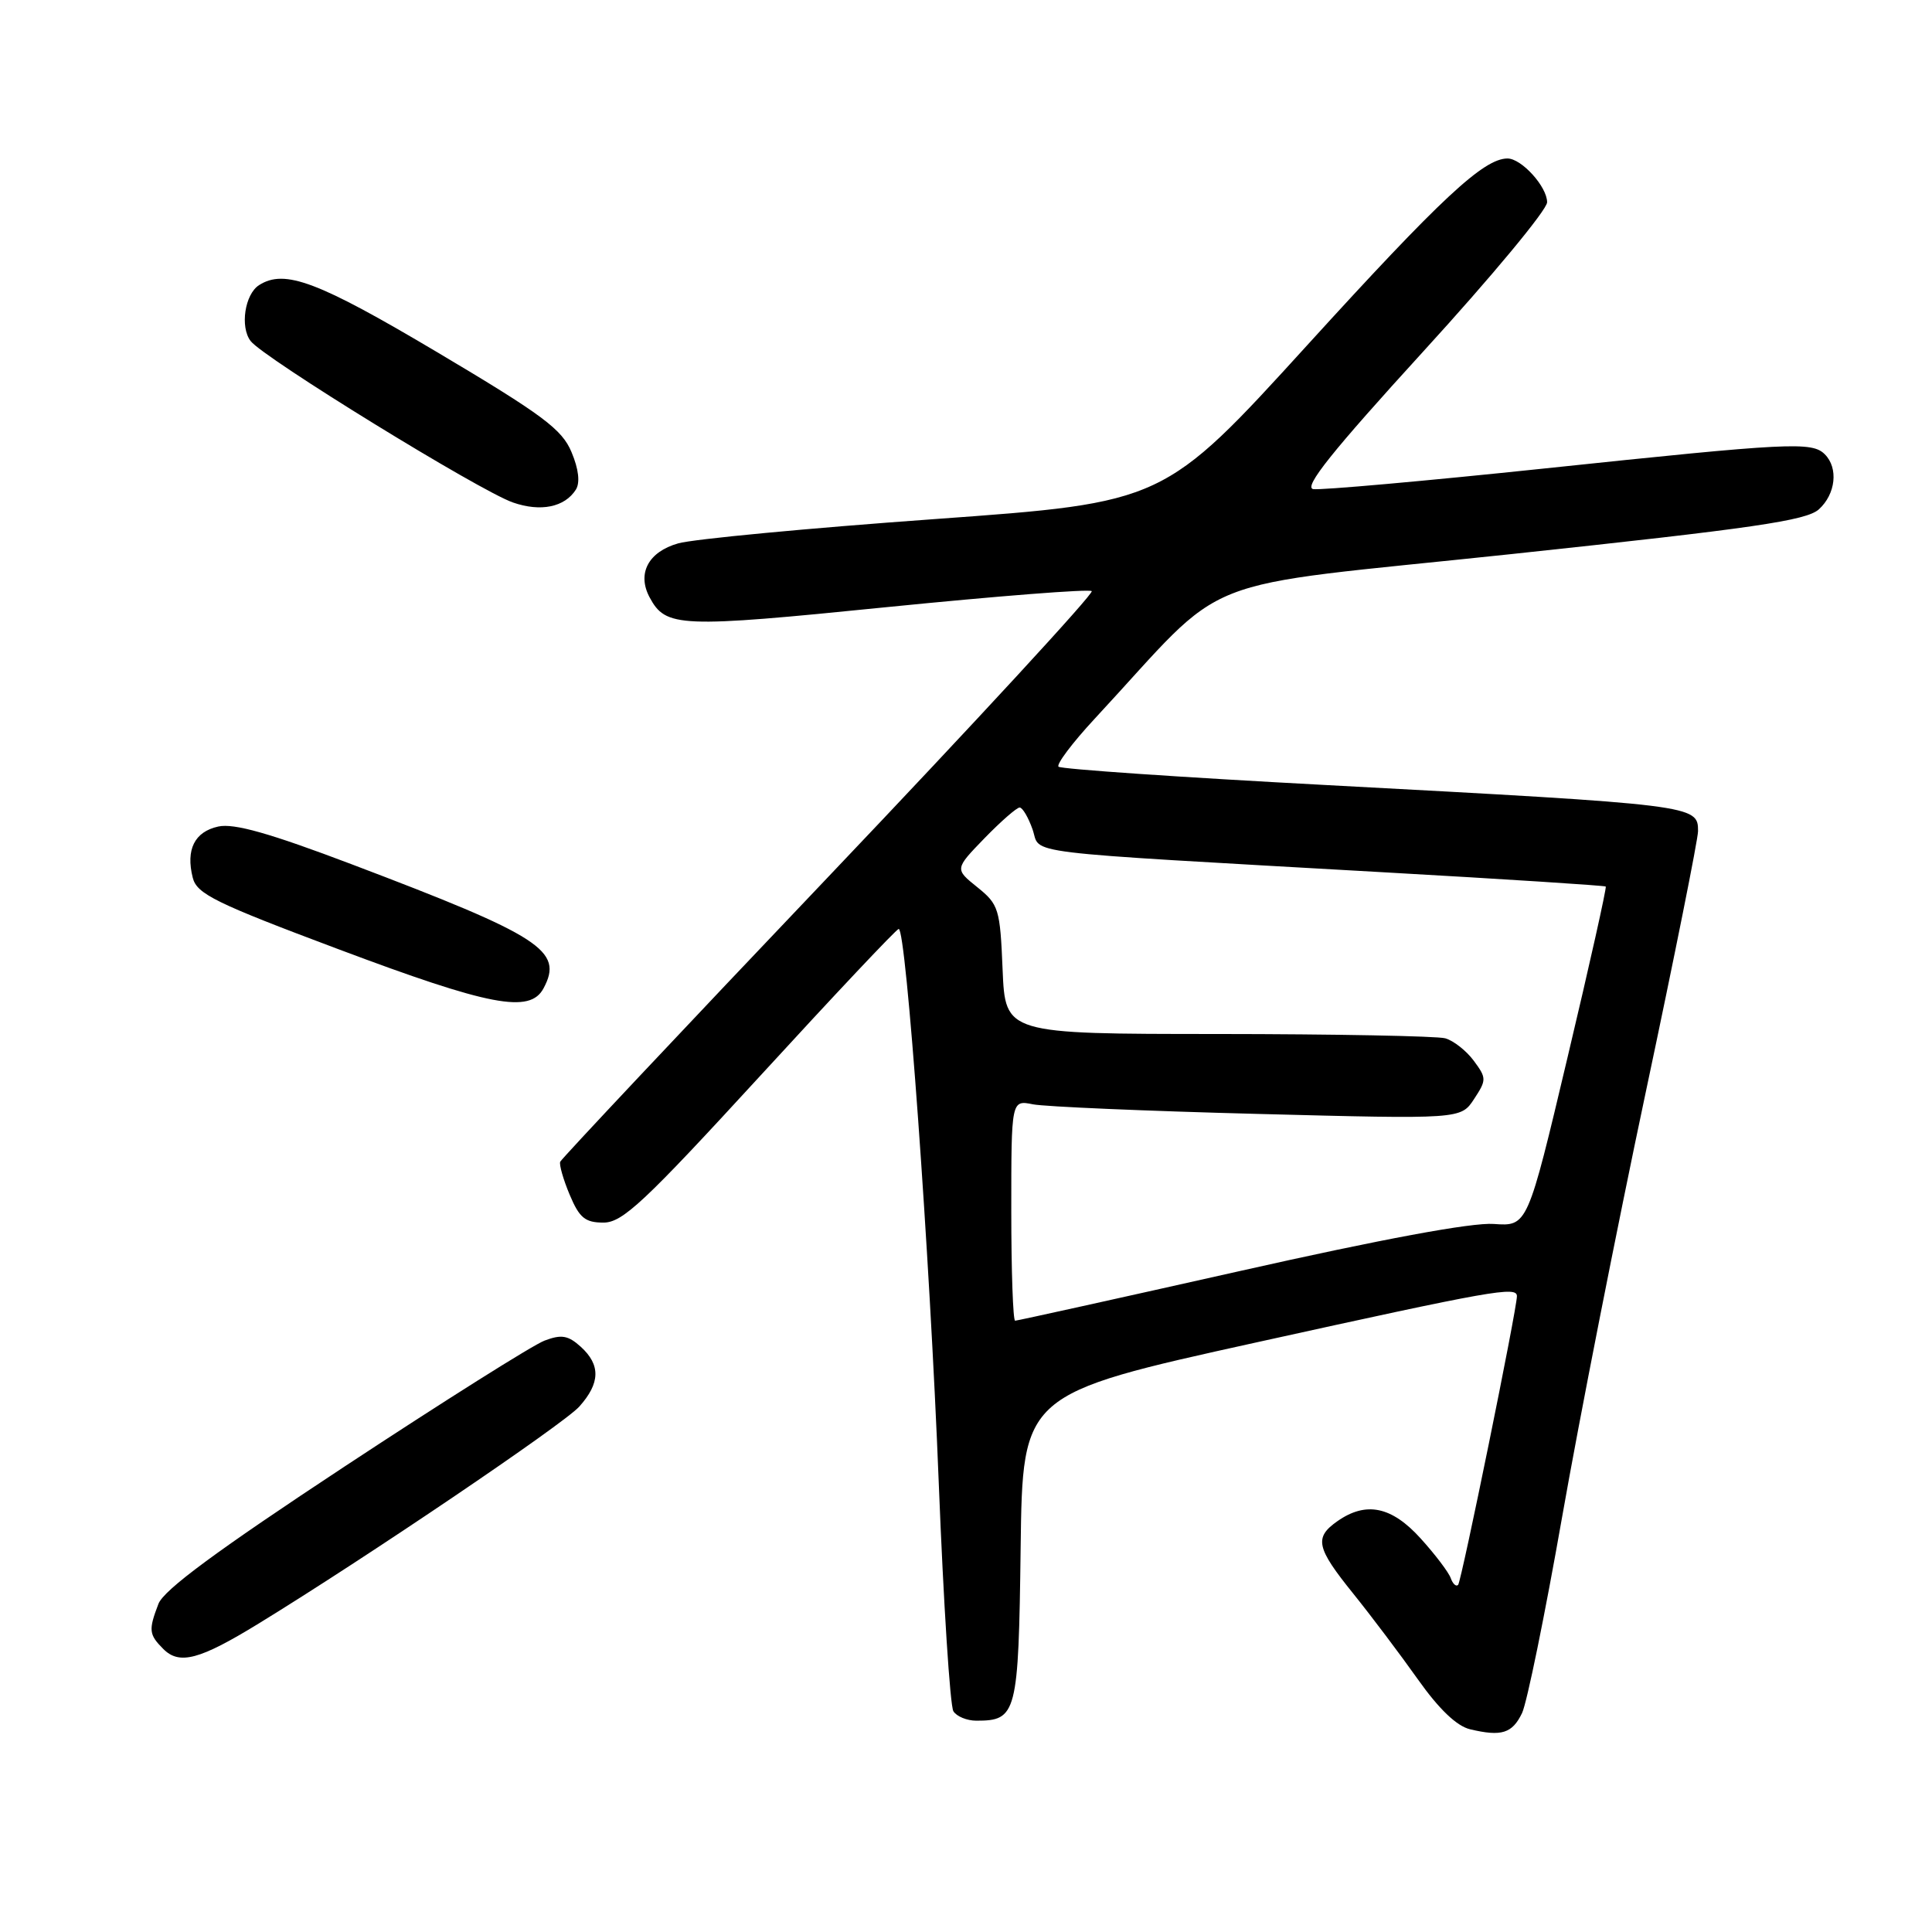 <?xml version="1.0" encoding="UTF-8" standalone="no"?>
<!DOCTYPE svg PUBLIC "-//W3C//DTD SVG 1.1//EN" "http://www.w3.org/Graphics/SVG/1.1/DTD/svg11.dtd" >
<svg xmlns="http://www.w3.org/2000/svg" xmlns:xlink="http://www.w3.org/1999/xlink" version="1.1" viewBox="0 0 256 256">
 <g >
 <path fill="currentColor"
d=" M 201.68 226.99 C 202.33 225.62 204.72 213.93 206.99 201.00 C 209.26 188.07 214.24 162.77 218.06 144.77 C 221.88 126.77 225.00 111.18 225.00 110.13 C 225.00 106.68 224.68 106.64 175.67 104.02 C 156.51 103.00 140.58 101.91 140.26 101.59 C 139.95 101.28 142.09 98.43 145.03 95.26 C 163.39 75.48 156.96 78.02 200.26 73.42 C 232.37 70.00 239.36 68.98 241.01 67.49 C 243.24 65.47 243.62 62.02 241.80 60.20 C 240.10 58.50 237.25 58.64 204.80 62.06 C 188.84 63.74 174.98 64.97 174.01 64.81 C 172.69 64.58 176.49 59.83 188.61 46.55 C 197.63 36.68 205.00 27.80 205.00 26.80 C 205.00 24.74 201.61 21.00 199.75 21.00 C 196.58 21.01 190.91 26.30 173.25 45.70 C 154.23 66.59 154.23 66.59 123.87 68.78 C 107.16 69.98 91.86 71.43 89.86 72.00 C 85.91 73.12 84.39 75.99 86.07 79.14 C 88.23 83.16 89.93 83.23 117.59 80.44 C 132.18 78.98 144.36 78.02 144.66 78.33 C 144.97 78.63 129.31 95.62 109.86 116.07 C 90.41 136.51 74.38 153.56 74.23 153.94 C 74.08 154.33 74.64 156.30 75.49 158.32 C 76.77 161.37 77.53 162.00 79.96 162.00 C 82.49 162.00 85.33 159.34 100.70 142.59 C 110.49 131.91 118.76 123.13 119.08 123.09 C 120.07 122.94 123.20 166.21 124.39 196.50 C 125.02 212.45 125.89 226.06 126.33 226.75 C 126.76 227.44 128.13 228.00 129.37 228.00 C 134.73 228.00 134.96 227.13 135.24 205.10 C 135.50 184.71 135.50 184.71 166.50 177.87 C 197.84 170.96 201.00 170.40 201.00 171.75 C 201.00 173.45 193.65 209.54 193.21 210.00 C 192.94 210.28 192.50 209.87 192.23 209.11 C 191.96 208.34 190.17 205.98 188.25 203.86 C 184.41 199.61 181.02 198.90 177.22 201.56 C 174.11 203.74 174.40 205.07 179.31 211.16 C 181.68 214.10 185.52 219.20 187.86 222.50 C 190.66 226.46 193.02 228.72 194.80 229.14 C 198.96 230.13 200.38 229.69 201.68 226.99 Z  M 34.27 215.13 C 48.52 206.40 74.66 188.71 76.75 186.39 C 79.54 183.28 79.61 180.86 76.95 178.45 C 75.28 176.94 74.39 176.79 72.15 177.64 C 70.63 178.21 58.73 185.71 45.69 194.30 C 28.76 205.46 21.69 210.67 20.99 212.53 C 19.66 216.01 19.73 216.58 21.64 218.50 C 23.78 220.64 26.44 219.93 34.27 215.13 Z  M 72.02 130.96 C 74.70 125.96 71.76 124.06 46.57 114.51 C 35.72 110.40 31.00 109.06 28.92 109.52 C 25.78 110.21 24.60 112.57 25.54 116.30 C 26.08 118.45 28.51 119.65 44.83 125.77 C 64.93 133.32 70.22 134.33 72.02 130.96 Z  M 76.31 64.87 C 76.88 63.96 76.68 62.16 75.73 59.91 C 74.47 56.88 71.92 54.98 57.95 46.68 C 42.10 37.27 37.72 35.62 34.33 37.78 C 32.44 38.98 31.78 43.33 33.21 45.19 C 34.91 47.42 63.51 65.02 67.96 66.58 C 71.64 67.86 74.83 67.21 76.31 64.87 Z  M 134.00 160.38 C 134.00 145.75 134.00 145.75 136.88 146.33 C 138.47 146.64 151.87 147.22 166.67 147.60 C 193.57 148.30 193.57 148.30 195.32 145.63 C 196.99 143.09 196.98 142.85 195.28 140.55 C 194.30 139.23 192.60 137.89 191.50 137.58 C 190.40 137.28 176.83 137.02 161.35 137.01 C 133.21 137.00 133.21 137.00 132.85 128.49 C 132.52 120.42 132.34 119.85 129.50 117.56 C 126.50 115.15 126.50 115.15 130.45 111.07 C 132.63 108.83 134.72 107.00 135.11 107.00 C 135.49 107.00 136.26 108.31 136.82 109.90 C 137.99 113.26 133.95 112.77 183.50 115.59 C 199.45 116.49 212.62 117.34 212.77 117.47 C 212.91 117.59 210.64 127.78 207.71 140.10 C 202.40 162.50 202.40 162.50 197.93 162.18 C 195.04 161.97 183.11 164.18 164.24 168.43 C 148.17 172.04 134.79 175.00 134.51 175.00 C 134.23 175.00 134.00 168.42 134.00 160.38 Z "/>
</g>
</svg>